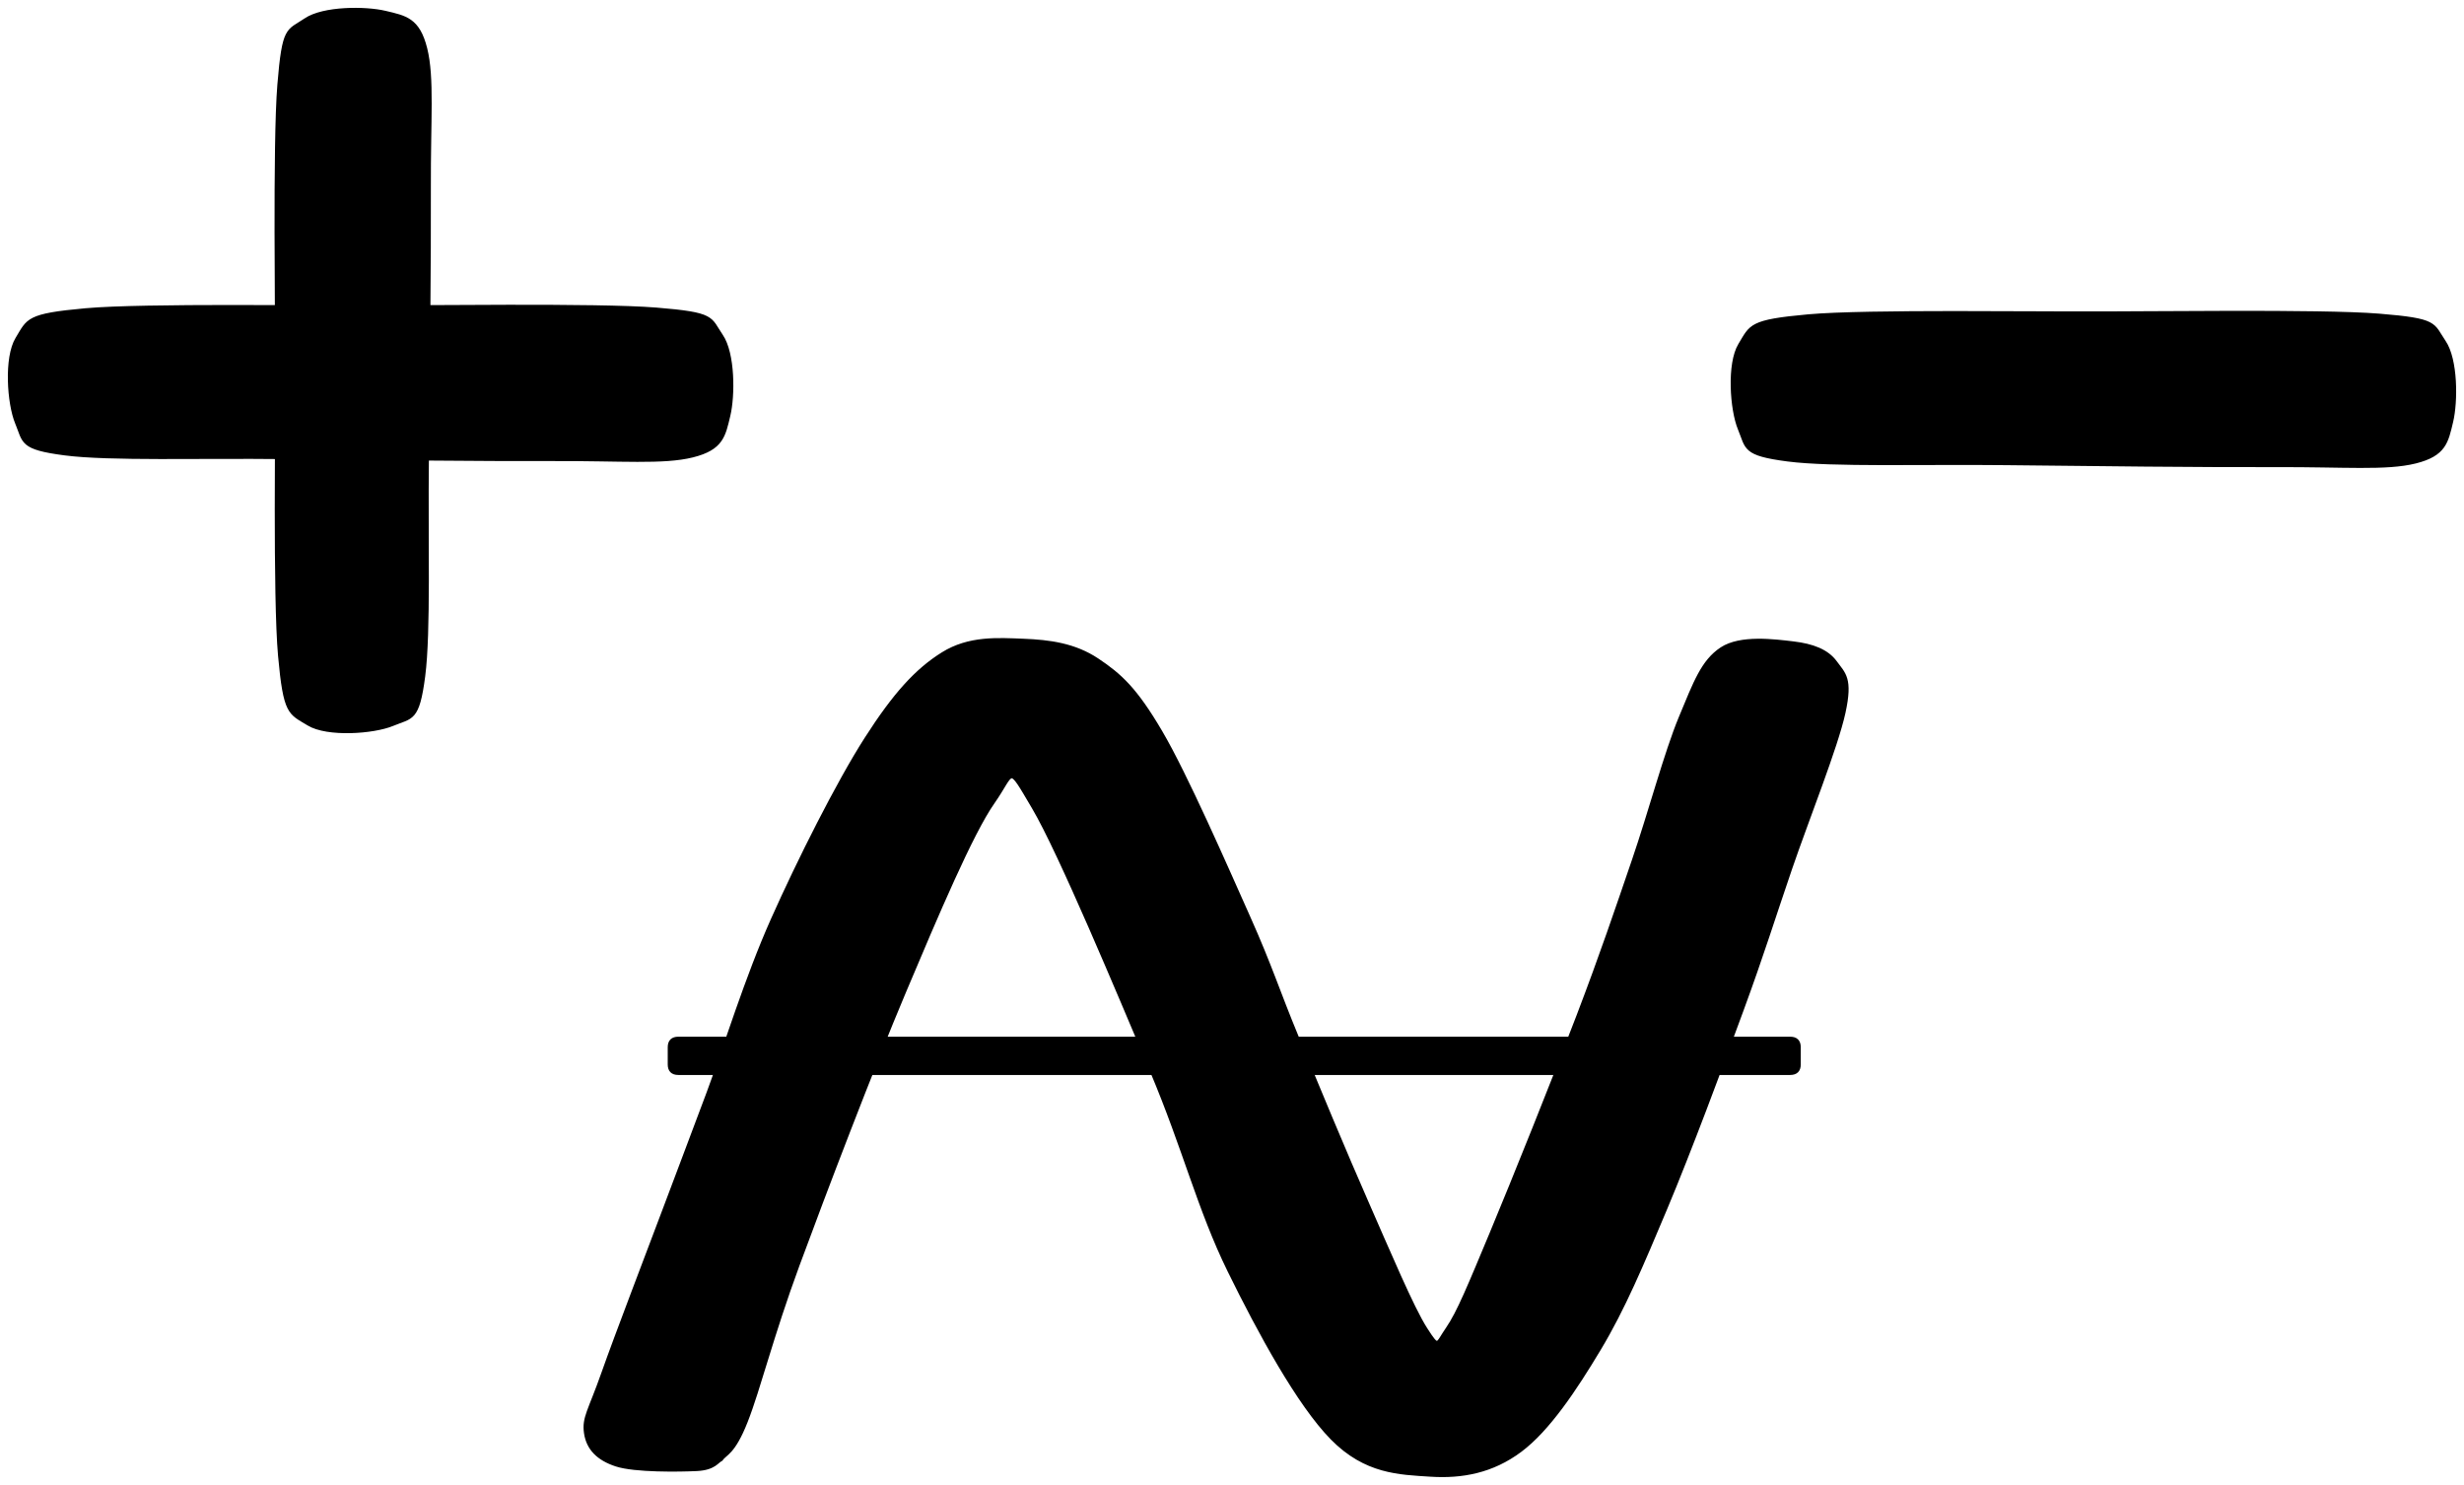 <svg version="1.1" xmlns="http://www.w3.org/2000/svg" viewBox="0 0 2510.064 1513.003" width="7530.193" height="4539.01" filter="invert(93%) hue-rotate(180deg)">
  <!-- svg-source:excalidraw -->
  
  <defs>
    <style class="style-fonts">
      @font-face {
        font-family: "Virgil";
        src: url("https://unpkg.com/@excalidraw/excalidraw@undefined/dist/excalidraw-assets/Virgil.woff2");
      }
      @font-face {
        font-family: "Cascadia";
        src: url("https://unpkg.com/@excalidraw/excalidraw@undefined/dist/excalidraw-assets/Cascadia.woff2");
      }
      @font-face {
        font-family: "Assistant";
        src: url("https://unpkg.com/@excalidraw/excalidraw@undefined/dist/excalidraw-assets/Assistant-Regular.woff2");
      }
    </style>
    
  </defs>
  <g stroke-linecap="round" transform="translate(682.212 1058.292) rotate(0 575.109 17.5)"><path d="M8.75 0 C270.49 0, 532.22 0, 1141.47 0 C1147.3 0, 1150.22 2.92, 1150.22 8.75 C1150.22 12.88, 1150.22 17.01, 1150.22 26.25 C1150.22 32.08, 1147.3 35, 1141.47 35 C890.33 35, 639.19 35, 8.75 35 C2.92 35, 0 32.08, 0 26.25 C0 20.15, 0 14.04, 0 8.75 C0 2.92, 2.92 0, 8.75 0" stroke="none" stroke-width="0" fill="#000"></path><path d="M8.75 0 C428.19 0, 847.62 0, 1141.47 0 M8.75 0 C295.57 0, 582.38 0, 1141.47 0 M1141.47 0 C1147.3 0, 1150.22 2.92, 1150.22 8.75 M1141.47 0 C1147.3 0, 1150.22 2.92, 1150.22 8.75 M1150.22 8.75 C1150.22 14.6, 1150.22 20.45, 1150.22 26.25 M1150.22 8.75 C1150.22 13.18, 1150.22 17.61, 1150.22 26.25 M1150.22 26.25 C1150.22 32.08, 1147.3 35, 1141.47 35 M1150.22 26.25 C1150.22 32.08, 1147.3 35, 1141.47 35 M1141.47 35 C796.21 35, 450.95 35, 8.75 35 M1141.47 35 C887.08 35, 632.7 35, 8.75 35 M8.75 35 C2.92 35, 0 32.08, 0 26.25 M8.75 35 C2.92 35, 0 32.08, 0 26.25 M0 26.25 C0 19.87, 0 13.49, 0 8.75 M0 26.25 C0 22.51, 0 18.77, 0 8.75 M0 8.75 C0 2.92, 2.92 0, 8.75 0 M0 8.75 C0 2.92, 2.92 0, 8.75 0" stroke="#000" stroke-width="4" fill="none"></path></g><g stroke-linecap="round"><g transform="translate(734.489 1486.873) rotate(0 502.96 -409.164)" fill-rule="evenodd"><path d="M0 0 C-4.09 1.66, -6.8 9.08, -24.56 9.98 C-42.32 10.87, -87.75 11.53, -106.59 5.38 C-125.43 -0.76, -135.36 -11.43, -137.59 -26.9 C-139.83 -42.37, -133.48 -49.15, -119.99 -87.43 C-106.51 -125.7, -74.54 -208.93, -56.67 -256.54 C-38.81 -304.16, -31.03 -324.25, -12.8 -373.12 C5.43 -421.99, 25.88 -489.58, 52.7 -549.76 C79.53 -609.94, 119.26 -689.07, 148.15 -734.19 C177.05 -779.32, 199.39 -803.87, 226.06 -820.51 C252.72 -837.16, 281.95 -835.11, 308.15 -834.06 C334.35 -833.02, 360 -829.75, 383.25 -814.24 C406.51 -798.74, 422.05 -784.62, 447.66 -741.05 C473.28 -697.48, 513.78 -604.71, 536.95 -552.82 C560.12 -500.94, 566.54 -478.34, 586.69 -429.75 C606.84 -381.17, 636.03 -310.8, 657.85 -261.29 C679.66 -211.79, 703.84 -154.14, 717.57 -132.75 C731.31 -111.36, 729.01 -116.72, 740.24 -132.95 C751.47 -149.19, 762.77 -177.04, 784.97 -230.18 C807.18 -283.32, 849.37 -388.58, 873.48 -451.8 C897.59 -515.01, 912.28 -558.84, 929.64 -609.48 C947 -660.12, 962.65 -719.63, 977.62 -755.64 C992.58 -791.66, 1000.3 -812.96, 1019.43 -825.57 C1038.56 -838.19, 1073.12 -833.64, 1092.4 -831.35 C1111.68 -829.06, 1126.57 -823.58, 1135.09 -811.83 C1143.61 -800.09, 1151.16 -795.82, 1143.51 -760.86 C1135.86 -725.9, 1106.5 -652.62, 1089.2 -602.1 C1071.9 -551.58, 1060.89 -515.47, 1039.69 -457.74 C1018.49 -400.01, 986.21 -313.27, 962.01 -255.73 C937.8 -198.2, 919.11 -153.63, 894.45 -112.54 C869.79 -71.45, 842.66 -30.57, 814.05 -9.19 C785.44 12.19, 754.69 17.79, 722.8 15.73 C690.91 13.68, 656.85 13.12, 622.72 -21.53 C588.58 -56.18, 548.61 -129.76, 517.97 -192.14 C487.34 -254.52, 472.17 -317.08, 438.91 -395.8 C405.66 -474.52, 345.44 -618.85, 318.44 -664.47 C291.44 -710.09, 298.89 -700.85, 276.91 -669.53 C254.93 -638.21, 219.68 -555.12, 186.54 -476.54 C153.39 -397.96, 104.93 -271.02, 78.05 -198.04 C51.18 -125.07, 38.28 -71.71, 25.27 -38.7 C12.26 -5.7, 4.21 -6.45, 0 0" stroke="none" stroke-width="0" fill="#000" fill-rule="evenodd"></path><path d="M0 0 C-4.09 1.66, -6.8 9.08, -24.56 9.98 C-42.32 10.87, -87.75 11.53, -106.59 5.38 C-125.43 -0.76, -135.36 -11.43, -137.59 -26.9 C-139.83 -42.37, -133.48 -49.15, -119.99 -87.43 C-106.51 -125.7, -74.54 -208.93, -56.67 -256.54 C-38.81 -304.16, -31.03 -324.25, -12.8 -373.12 C5.43 -421.99, 25.88 -489.58, 52.7 -549.76 C79.53 -609.94, 119.26 -689.07, 148.15 -734.19 C177.05 -779.32, 199.39 -803.87, 226.06 -820.51 C252.72 -837.16, 281.95 -835.11, 308.15 -834.06 C334.35 -833.02, 360 -829.75, 383.25 -814.24 C406.51 -798.74, 422.05 -784.62, 447.66 -741.05 C473.28 -697.48, 513.78 -604.71, 536.95 -552.82 C560.12 -500.94, 566.54 -478.34, 586.69 -429.75 C606.84 -381.17, 636.03 -310.8, 657.85 -261.29 C679.66 -211.79, 703.84 -154.14, 717.57 -132.75 C731.31 -111.36, 729.01 -116.72, 740.24 -132.95 C751.47 -149.19, 762.77 -177.04, 784.97 -230.18 C807.18 -283.32, 849.37 -388.58, 873.48 -451.8 C897.59 -515.01, 912.28 -558.84, 929.64 -609.48 C947 -660.12, 962.65 -719.63, 977.62 -755.64 C992.58 -791.66, 1000.3 -812.96, 1019.43 -825.57 C1038.56 -838.19, 1073.12 -833.64, 1092.4 -831.35 C1111.68 -829.06, 1126.57 -823.58, 1135.09 -811.83 C1143.61 -800.09, 1151.16 -795.82, 1143.51 -760.86 C1135.86 -725.9, 1106.5 -652.62, 1089.2 -602.1 C1071.9 -551.58, 1060.89 -515.47, 1039.69 -457.74 C1018.49 -400.01, 986.21 -313.27, 962.01 -255.73 C937.8 -198.2, 919.11 -153.63, 894.45 -112.54 C869.79 -71.45, 842.66 -30.57, 814.05 -9.19 C785.44 12.19, 754.69 17.79, 722.8 15.73 C690.91 13.68, 656.85 13.12, 622.72 -21.53 C588.58 -56.18, 548.61 -129.76, 517.97 -192.14 C487.34 -254.52, 472.17 -317.08, 438.91 -395.8 C405.66 -474.52, 345.44 -618.85, 318.44 -664.47 C291.44 -710.09, 298.89 -700.85, 276.91 -669.53 C254.93 -638.21, 219.68 -555.12, 186.54 -476.54 C153.39 -397.96, 104.93 -271.02, 78.05 -198.04 C51.18 -125.07, 38.28 -71.71, 25.27 -38.7 C12.26 -5.7, 4.21 -6.45, 0 0 M0 0 C-4.09 1.66, -6.8 9.08, -24.56 9.98 C-42.32 10.87, -87.75 11.53, -106.59 5.38 C-125.43 -0.76, -135.36 -11.43, -137.59 -26.9 C-139.83 -42.37, -133.48 -49.15, -119.99 -87.43 C-106.51 -125.7, -74.54 -208.93, -56.67 -256.54 C-38.81 -304.16, -31.03 -324.25, -12.8 -373.12 C5.43 -421.99, 25.88 -489.58, 52.7 -549.76 C79.53 -609.94, 119.26 -689.07, 148.15 -734.19 C177.05 -779.32, 199.39 -803.87, 226.06 -820.51 C252.72 -837.16, 281.95 -835.11, 308.15 -834.06 C334.35 -833.02, 360 -829.75, 383.25 -814.24 C406.51 -798.74, 422.05 -784.62, 447.66 -741.05 C473.28 -697.48, 513.78 -604.71, 536.95 -552.82 C560.12 -500.94, 566.54 -478.34, 586.69 -429.75 C606.84 -381.17, 636.03 -310.8, 657.85 -261.29 C679.66 -211.79, 703.84 -154.14, 717.57 -132.75 C731.31 -111.36, 729.01 -116.72, 740.24 -132.95 C751.47 -149.19, 762.77 -177.04, 784.97 -230.18 C807.18 -283.32, 849.37 -388.58, 873.48 -451.8 C897.59 -515.01, 912.28 -558.84, 929.64 -609.48 C947 -660.12, 962.65 -719.63, 977.62 -755.64 C992.58 -791.66, 1000.3 -812.96, 1019.43 -825.57 C1038.56 -838.19, 1073.12 -833.64, 1092.4 -831.35 C1111.68 -829.06, 1126.57 -823.58, 1135.09 -811.83 C1143.61 -800.09, 1151.16 -795.82, 1143.51 -760.86 C1135.86 -725.9, 1106.5 -652.62, 1089.2 -602.1 C1071.9 -551.58, 1060.89 -515.47, 1039.69 -457.74 C1018.49 -400.01, 986.21 -313.27, 962.01 -255.73 C937.8 -198.2, 919.11 -153.63, 894.45 -112.54 C869.79 -71.45, 842.66 -30.57, 814.05 -9.19 C785.44 12.19, 754.69 17.79, 722.8 15.73 C690.91 13.68, 656.85 13.12, 622.72 -21.53 C588.58 -56.18, 548.61 -129.76, 517.97 -192.14 C487.34 -254.52, 472.17 -317.08, 438.91 -395.8 C405.66 -474.52, 345.44 -618.85, 318.44 -664.47 C291.44 -710.09, 298.89 -700.85, 276.91 -669.53 C254.93 -638.21, 219.68 -555.12, 186.54 -476.54 C153.39 -397.96, 104.93 -271.02, 78.05 -198.04 C51.18 -125.07, 38.28 -71.71, 25.27 -38.7 C12.26 -5.7, 4.21 -6.45, 0 0" stroke="#000" stroke-width="4" fill="none"></path></g></g><mask></mask><g stroke-linecap="round"><g transform="translate(2130.708 319.242) rotate(0 3.957 77.359)" fill-rule="evenodd"><path d="M0 0 C48.8 0.39, 232.97 -2.55, 292.79 2.32 C352.61 7.19, 346.68 11.22, 358.94 29.21 C371.19 47.21, 371.19 89.99, 366.32 110.29 C361.46 130.59, 359.52 143.62, 329.75 151.03 C299.98 158.43, 257.23 154.44, 187.71 154.72 C118.18 155, -4.54 153.68, -87.42 152.71 C-170.31 151.75, -264.42 154.81, -309.59 148.95 C-354.75 143.09, -350.32 137.02, -358.41 117.56 C-366.49 98.11, -369.72 51.3, -358.09 32.22 C-346.46 13.13, -348.31 8.4, -288.63 3.03 C-228.94 -2.34, -48.1 0.51, 0 0" stroke="none" stroke-width="0" fill="#000" fill-rule="evenodd"></path><path d="M0 0 C48.8 0.39, 232.97 -2.55, 292.79 2.32 C352.61 7.19, 346.68 11.22, 358.94 29.21 C371.19 47.21, 371.19 89.99, 366.32 110.29 C361.46 130.59, 359.52 143.62, 329.75 151.03 C299.98 158.43, 257.23 154.44, 187.71 154.72 C118.18 155, -4.54 153.68, -87.42 152.71 C-170.31 151.75, -264.42 154.81, -309.59 148.95 C-354.75 143.09, -350.32 137.02, -358.41 117.56 C-366.49 98.11, -369.72 51.3, -358.09 32.22 C-346.46 13.13, -348.31 8.4, -288.63 3.03 C-228.94 -2.34, -48.1 0.51, 0 0 M0 0 C48.8 0.39, 232.97 -2.55, 292.79 2.32 C352.61 7.19, 346.68 11.22, 358.94 29.21 C371.19 47.21, 371.19 89.99, 366.32 110.29 C361.46 130.59, 359.52 143.62, 329.75 151.03 C299.98 158.43, 257.23 154.44, 187.71 154.72 C118.18 155, -4.54 153.68, -87.42 152.71 C-170.31 151.75, -264.42 154.81, -309.59 148.95 C-354.75 143.09, -350.32 137.02, -358.41 117.56 C-366.49 98.11, -369.72 51.3, -358.09 32.22 C-346.46 13.13, -348.31 8.4, -288.63 3.03 C-228.94 -2.34, -48.1 0.51, 0 0" stroke="#000" stroke-width="4" fill="none"></path></g></g><mask></mask><g stroke-linecap="round"><g transform="translate(375.683 313.059) rotate(0 3.957 77.359)" fill-rule="evenodd"><path d="M0 0 C48.8 0.39, 232.97 -2.55, 292.79 2.32 C352.61 7.19, 346.68 11.22, 358.94 29.21 C371.19 47.21, 371.19 89.99, 366.32 110.29 C361.46 130.59, 359.52 143.62, 329.75 151.03 C299.98 158.43, 257.23 154.44, 187.71 154.72 C118.18 155, -4.54 153.68, -87.42 152.71 C-170.31 151.75, -264.42 154.81, -309.59 148.95 C-354.75 143.09, -350.32 137.02, -358.41 117.56 C-366.49 98.11, -369.72 51.3, -358.09 32.22 C-346.46 13.13, -348.31 8.4, -288.63 3.03 C-228.94 -2.34, -48.1 0.51, 0 0" stroke="none" stroke-width="0" fill="#000" fill-rule="evenodd"></path><path d="M0 0 C48.8 0.39, 232.97 -2.55, 292.79 2.32 C352.61 7.19, 346.68 11.22, 358.94 29.21 C371.19 47.21, 371.19 89.99, 366.32 110.29 C361.46 130.59, 359.52 143.62, 329.75 151.03 C299.98 158.43, 257.23 154.44, 187.71 154.72 C118.18 155, -4.54 153.68, -87.42 152.71 C-170.31 151.75, -264.42 154.81, -309.59 148.95 C-354.75 143.09, -350.32 137.02, -358.41 117.56 C-366.49 98.11, -369.72 51.3, -358.09 32.22 C-346.46 13.13, -348.31 8.4, -288.63 3.03 C-228.94 -2.34, -48.1 0.51, 0 0 M0 0 C48.8 0.39, 232.97 -2.55, 292.79 2.32 C352.61 7.19, 346.68 11.22, 358.94 29.21 C371.19 47.21, 371.19 89.99, 366.32 110.29 C361.46 130.59, 359.52 143.62, 329.75 151.03 C299.98 158.43, 257.23 154.44, 187.71 154.72 C118.18 155, -4.54 153.68, -87.42 152.71 C-170.31 151.75, -264.42 154.81, -309.59 148.95 C-354.75 143.09, -350.32 137.02, -358.41 117.56 C-366.49 98.11, -369.72 51.3, -358.09 32.22 C-346.46 13.13, -348.31 8.4, -288.63 3.03 C-228.94 -2.34, -48.1 0.51, 0 0" stroke="#000" stroke-width="4" fill="none"></path></g></g><mask></mask><g stroke-linecap="round"><g transform="translate(363.521 452.759) rotate(90 -3.957 -77.359)" fill-rule="evenodd"><path d="M0 0 C-48.8 -0.39, -232.97 2.55, -292.79 -2.32 C-352.61 -7.19, -346.68 -11.22, -358.94 -29.21 C-371.19 -47.21, -371.19 -89.99, -366.32 -110.29 C-361.46 -130.59, -359.52 -143.62, -329.75 -151.03 C-299.98 -158.43, -257.23 -154.44, -187.71 -154.72 C-118.18 -155, 4.54 -153.68, 87.42 -152.71 C170.31 -151.75, 264.42 -154.81, 309.59 -148.95 C354.75 -143.09, 350.32 -137.02, 358.41 -117.56 C366.49 -98.11, 369.72 -51.3, 358.09 -32.22 C346.46 -13.13, 348.31 -8.4, 288.63 -3.03 C228.94 2.34, 48.1 -0.51, 0 0" stroke="none" stroke-width="0" fill="#000" fill-rule="evenodd"></path><path d="M0 0 C-48.8 -0.39, -232.97 2.55, -292.79 -2.32 C-352.61 -7.19, -346.68 -11.22, -358.94 -29.21 C-371.19 -47.21, -371.19 -89.99, -366.32 -110.29 C-361.46 -130.59, -359.52 -143.62, -329.75 -151.03 C-299.98 -158.43, -257.23 -154.44, -187.71 -154.72 C-118.18 -155, 4.54 -153.68, 87.42 -152.71 C170.31 -151.75, 264.42 -154.81, 309.59 -148.95 C354.75 -143.09, 350.32 -137.02, 358.41 -117.56 C366.49 -98.11, 369.72 -51.3, 358.09 -32.22 C346.46 -13.13, 348.31 -8.4, 288.63 -3.03 C228.94 2.34, 48.1 -0.51, 0 0 M0 0 C-48.8 -0.39, -232.97 2.55, -292.79 -2.32 C-352.61 -7.19, -346.68 -11.22, -358.94 -29.21 C-371.19 -47.21, -371.19 -89.99, -366.32 -110.29 C-361.46 -130.59, -359.52 -143.62, -329.75 -151.03 C-299.98 -158.43, -257.23 -154.44, -187.71 -154.72 C-118.18 -155, 4.54 -153.68, 87.42 -152.71 C170.31 -151.75, 264.42 -154.81, 309.59 -148.95 C354.75 -143.09, 350.32 -137.02, 358.41 -117.56 C366.49 -98.11, 369.72 -51.3, 358.09 -32.22 C346.46 -13.13, 348.31 -8.4, 288.63 -3.03 C228.94 2.34, 48.1 -0.51, 0 0" stroke="#000" stroke-width="4" fill="none"></path></g></g><mask></mask></svg>